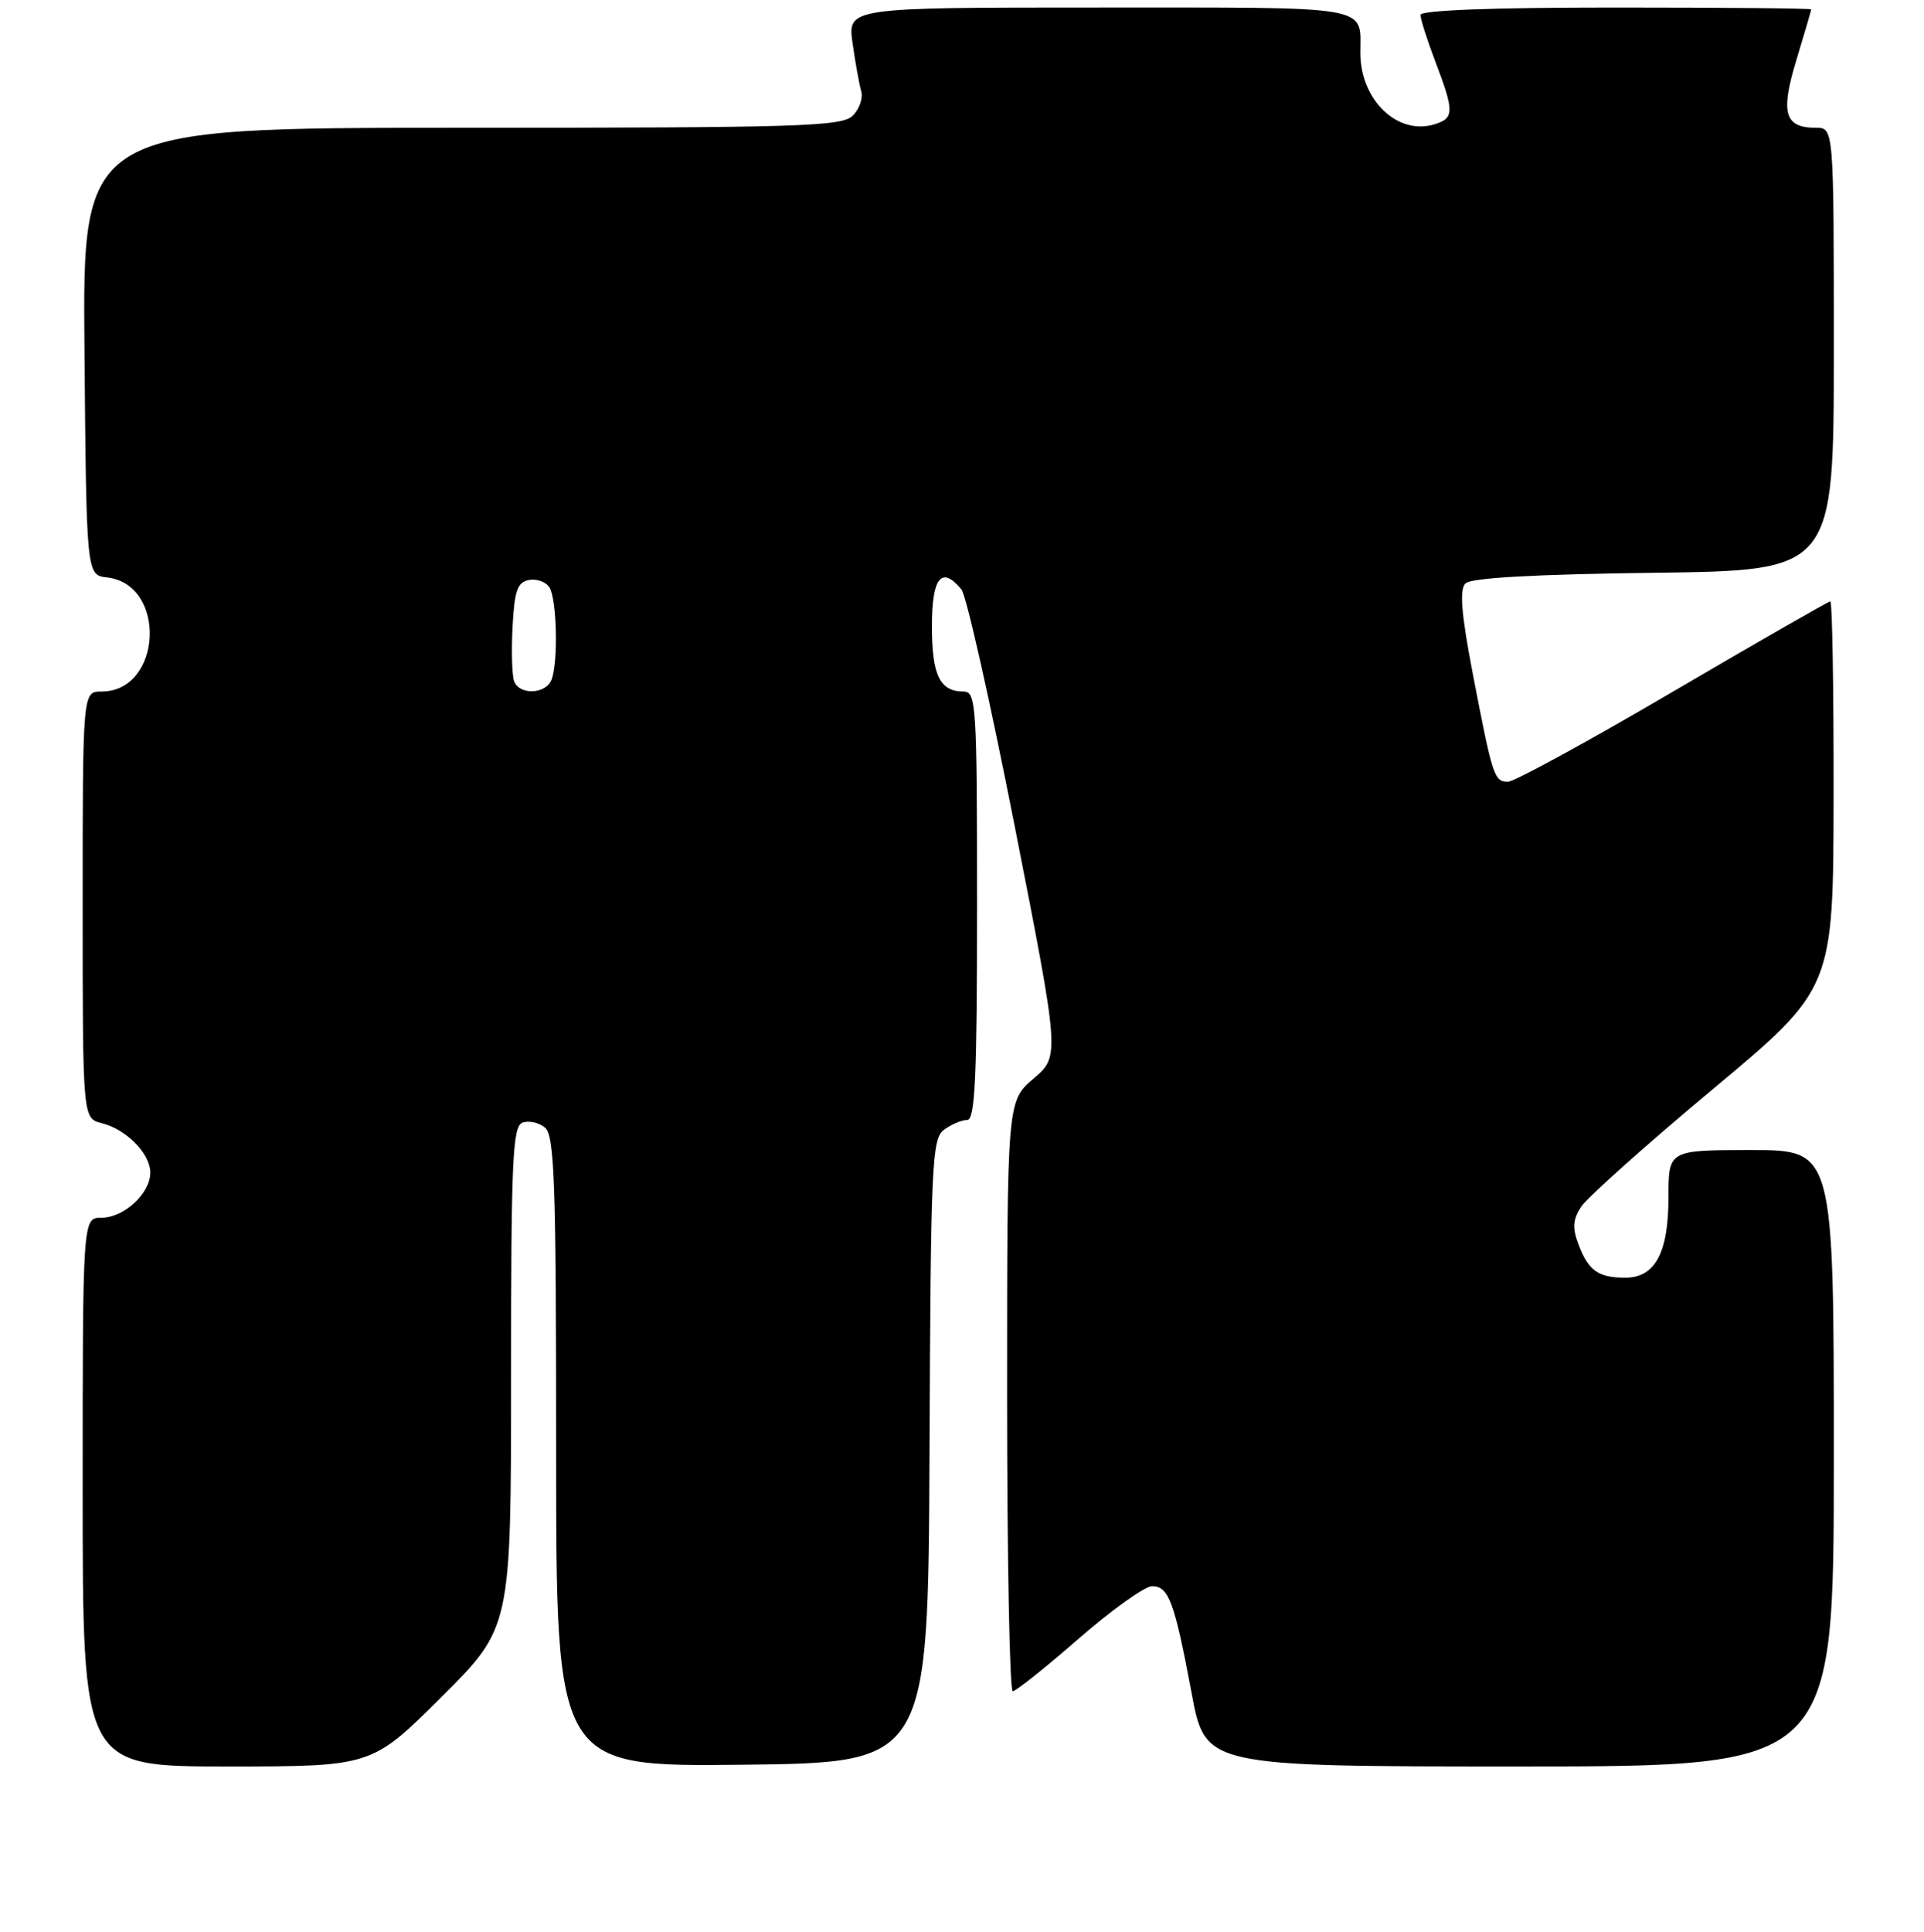<?xml version="1.0" encoding="UTF-8" standalone="no"?>
<!DOCTYPE svg PUBLIC "-//W3C//DTD SVG 1.1//EN" "http://www.w3.org/Graphics/SVG/1.1/DTD/svg11.dtd" >
<svg xmlns="http://www.w3.org/2000/svg" xmlns:xlink="http://www.w3.org/1999/xlink" version="1.1" viewBox="0 0 256 257">
 <g >
 <path fill="currentColor"
d=" M 58.73 225.77 C 68.00 216.54 68.00 216.54 68.00 183.24 C 68.00 154.44 68.20 149.86 69.51 149.36 C 70.34 149.04 71.69 149.33 72.51 150.01 C 73.79 151.07 74.00 157.28 74.00 193.14 C 74.00 235.03 74.00 235.03 98.75 234.77 C 123.50 234.50 123.50 234.50 123.68 193.04 C 123.84 154.72 123.99 151.48 125.62 150.29 C 126.59 149.58 127.97 149.00 128.69 149.00 C 129.74 149.00 130.00 143.32 130.00 120.50 C 130.00 93.72 129.89 92.00 128.20 92.00 C 125.05 92.00 124.00 89.82 124.00 83.30 C 124.00 76.81 125.28 75.22 127.92 78.41 C 128.57 79.18 131.78 93.47 135.06 110.16 C 141.02 140.50 141.02 140.50 137.51 143.50 C 134.00 146.50 134.00 146.50 134.00 185.75 C 134.00 207.34 134.34 225.00 134.75 225.00 C 135.16 225.00 139.10 221.86 143.50 218.02 C 147.90 214.19 152.30 211.04 153.27 211.02 C 155.50 210.99 156.27 213.08 158.55 225.25 C 160.37 235.00 160.37 235.00 202.18 235.00 C 244.00 235.00 244.00 235.00 244.00 194.00 C 244.00 153.00 244.00 153.00 233.00 153.00 C 222.00 153.00 222.00 153.00 222.00 159.28 C 222.00 166.71 220.21 170.01 216.19 169.98 C 212.64 169.96 211.35 169.04 210.04 165.59 C 209.19 163.36 209.26 162.25 210.39 160.52 C 211.19 159.31 219.06 152.28 227.89 144.91 C 243.94 131.50 243.94 131.50 243.97 105.75 C 243.99 91.59 243.79 80.00 243.54 80.00 C 243.29 80.00 233.88 85.40 222.62 92.00 C 211.37 98.60 201.48 104.00 200.65 104.00 C 198.81 104.00 198.60 103.34 195.96 89.61 C 194.43 81.63 194.17 78.43 194.99 77.61 C 195.72 76.88 204.18 76.40 220.05 76.20 C 244.00 75.90 244.00 75.90 244.00 46.45 C 244.00 17.00 244.00 17.00 241.62 17.00 C 237.43 17.00 236.87 15.04 239.03 7.94 C 240.10 4.40 240.99 1.39 240.99 1.25 C 241.00 1.11 229.30 1.00 215.00 1.00 C 198.52 1.00 189.00 1.36 189.00 1.99 C 189.00 2.53 189.90 5.35 191.00 8.24 C 193.50 14.83 193.50 15.71 190.93 16.52 C 185.99 18.09 181.00 13.33 181.00 7.03 C 181.00 0.65 183.04 1.00 146.28 1.00 C 112.77 1.00 112.77 1.00 113.44 5.75 C 113.81 8.36 114.33 11.24 114.59 12.14 C 114.85 13.05 114.35 14.51 113.46 15.39 C 112.03 16.83 106.39 17.00 61.41 17.00 C 10.97 17.00 10.97 17.00 11.24 46.75 C 11.50 76.50 11.50 76.50 14.24 76.82 C 22.28 77.74 21.59 92.00 13.50 92.00 C 11.00 92.00 11.00 92.00 11.00 120.39 C 11.00 148.78 11.00 148.78 13.53 149.42 C 16.82 150.24 20.00 153.48 20.00 156.00 C 20.00 158.77 16.50 162.00 13.50 162.00 C 11.00 162.00 11.00 162.00 11.00 198.50 C 11.00 235.00 11.00 235.00 30.23 235.00 C 49.46 235.00 49.46 235.00 58.73 225.77 Z  M 68.41 90.64 C 68.13 89.89 68.03 86.63 68.20 83.40 C 68.45 78.58 68.84 77.46 70.38 77.16 C 71.41 76.96 72.64 77.41 73.11 78.15 C 74.10 79.71 74.29 88.08 73.39 90.42 C 72.65 92.36 69.13 92.51 68.41 90.64 Z "/>
</g>
</svg>